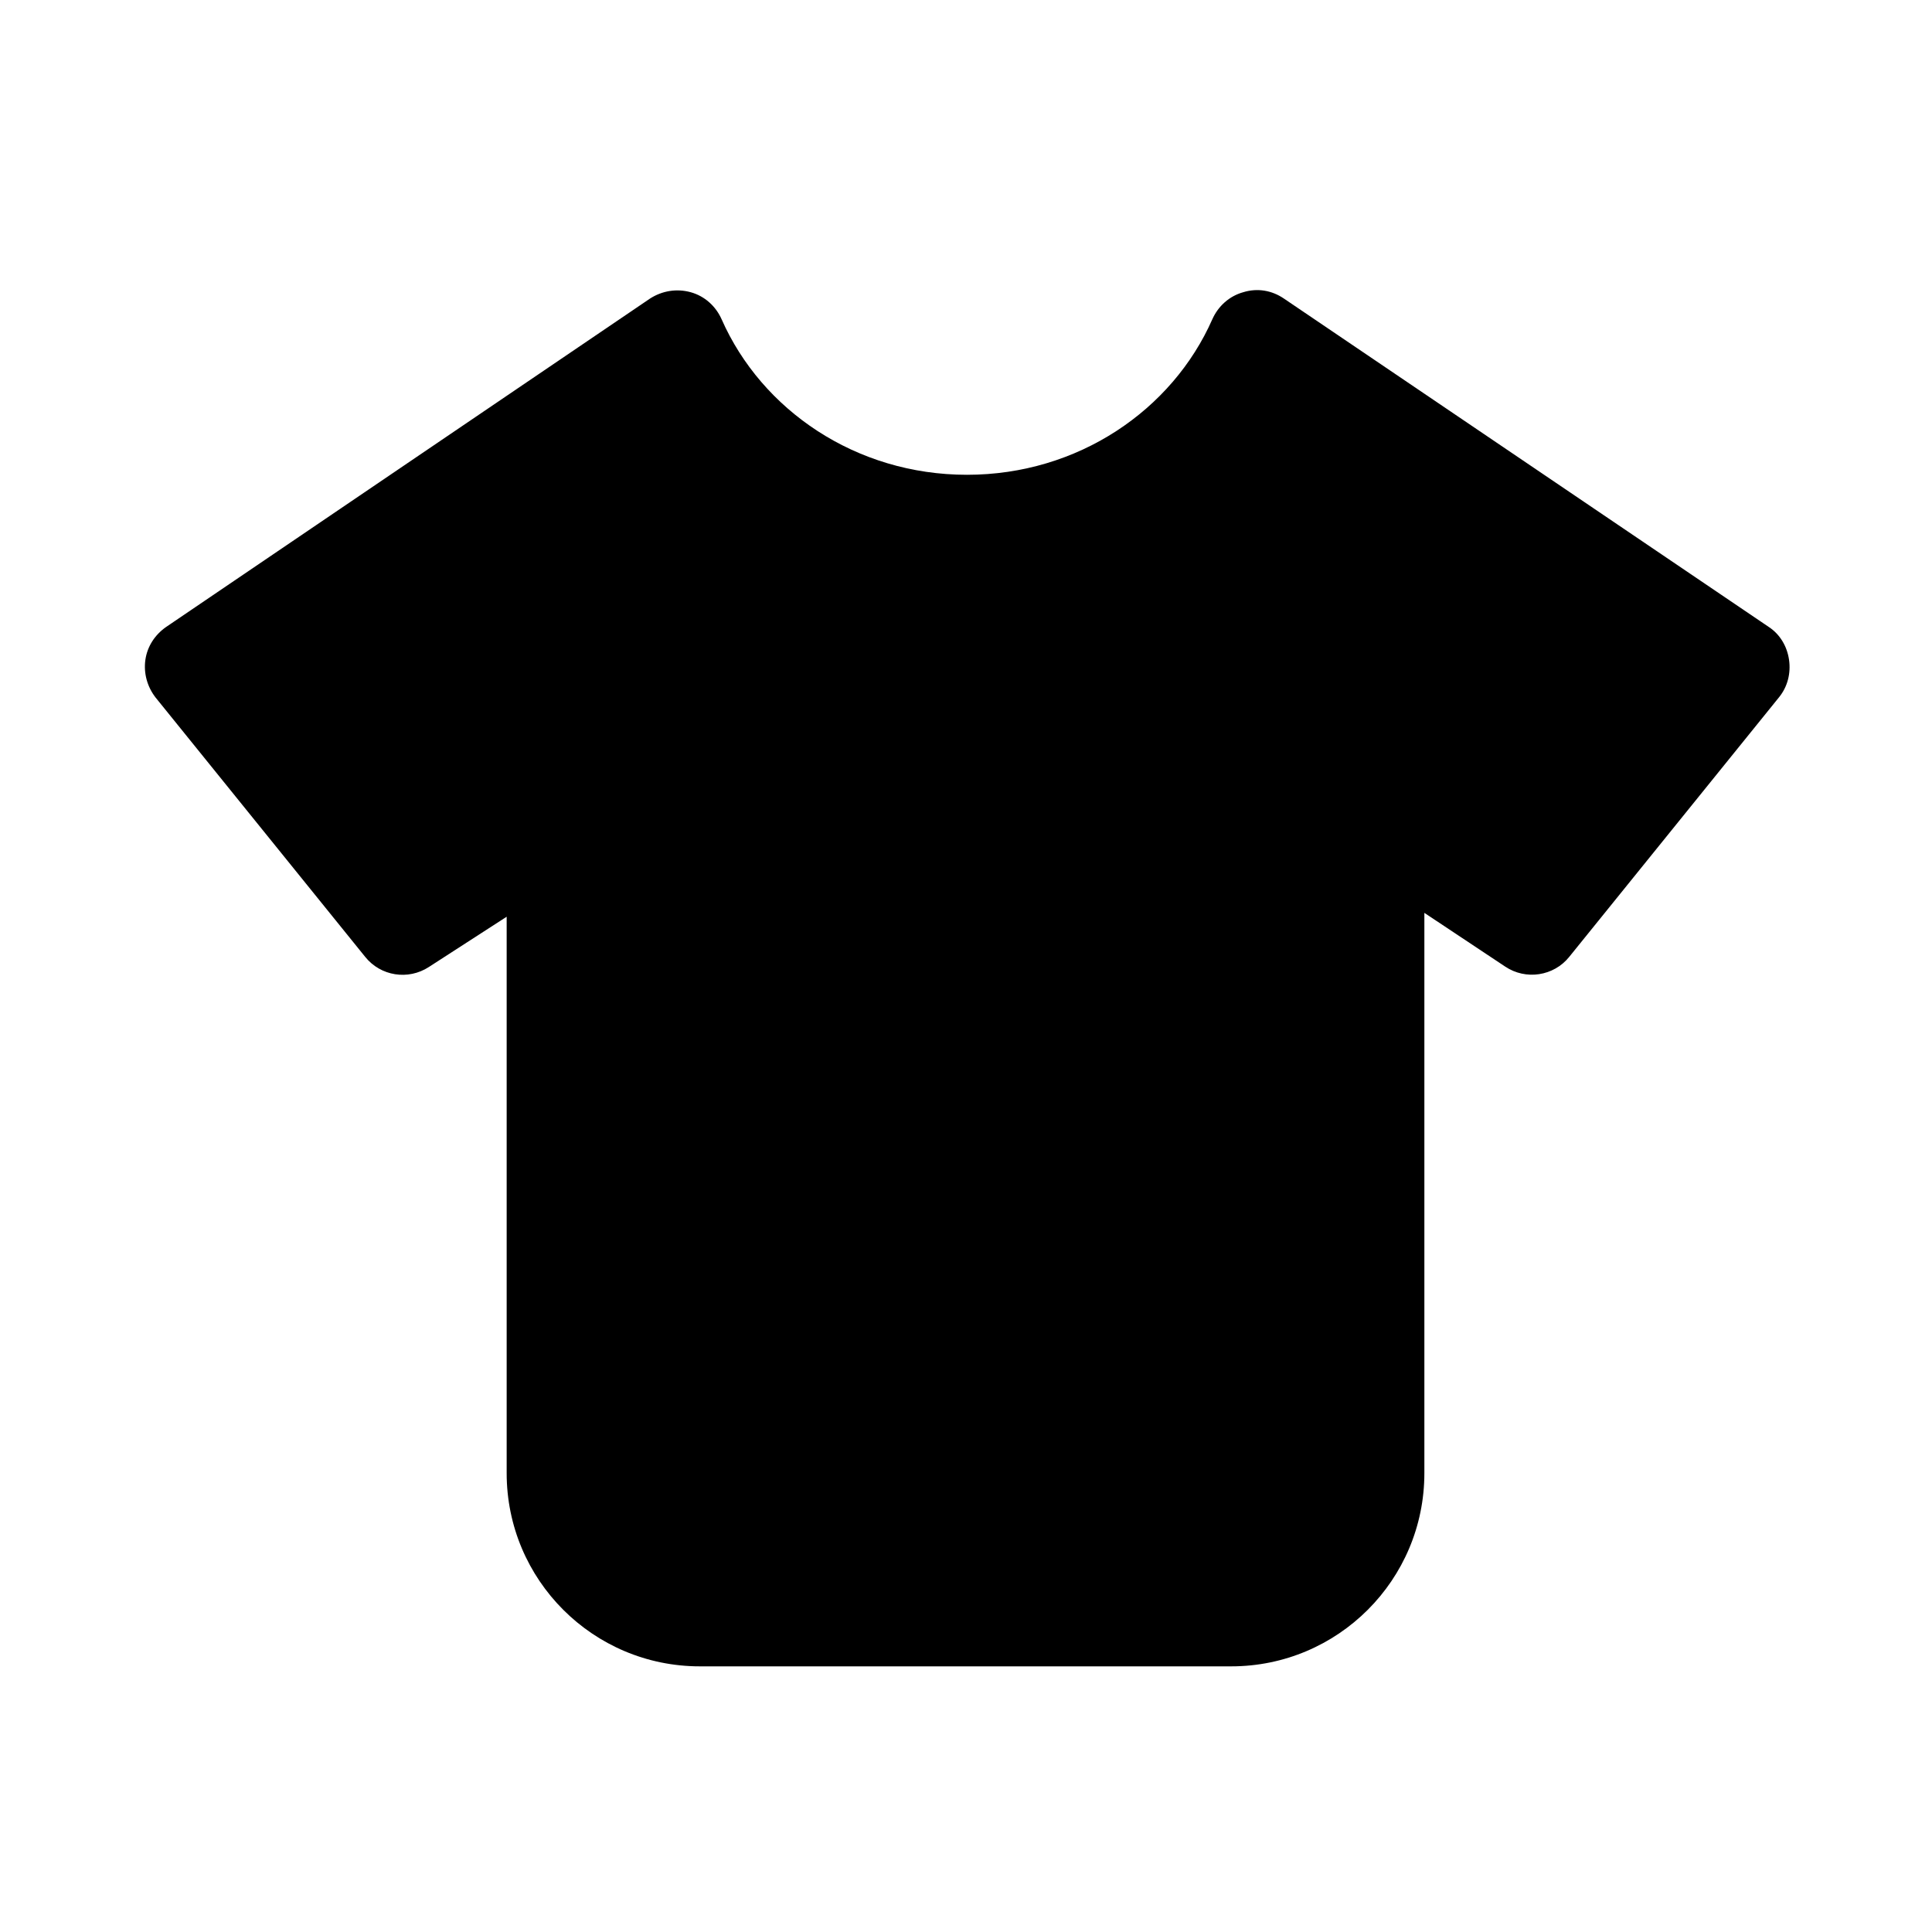 <svg stroke-width= "1.5px" width="24" height="24" viewBox="0 0 24 24" fill="none" xmlns="http://www.w3.org/2000/svg">
<path fill-rule="evenodd" clip-rule="evenodd" d="M21.972 7.788L15.948 3.708C15.798 3.606 15.618 3.576 15.444 3.63C15.27 3.678 15.132 3.804 15.06 3.966C14.562 5.094 13.392 5.898 12.012 5.898C10.632 5.898 9.462 5.094 8.964 3.966C8.892 3.804 8.754 3.678 8.58 3.63C8.406 3.582 8.226 3.612 8.076 3.708L2.064 7.788C1.926 7.884 1.83 8.028 1.806 8.196C1.782 8.364 1.83 8.532 1.932 8.664L4.536 11.886C4.728 12.126 5.07 12.18 5.328 12.012L6.294 11.388V18.3C6.294 19.626 7.368 20.7 8.694 20.7H15.294C16.62 20.7 17.694 19.626 17.694 18.3V11.34L18.696 12.006C18.954 12.18 19.302 12.126 19.494 11.886L22.098 8.664C22.206 8.532 22.248 8.364 22.224 8.196C22.2 8.028 22.11 7.878 21.972 7.788Z" fill="black"/>
</svg>
